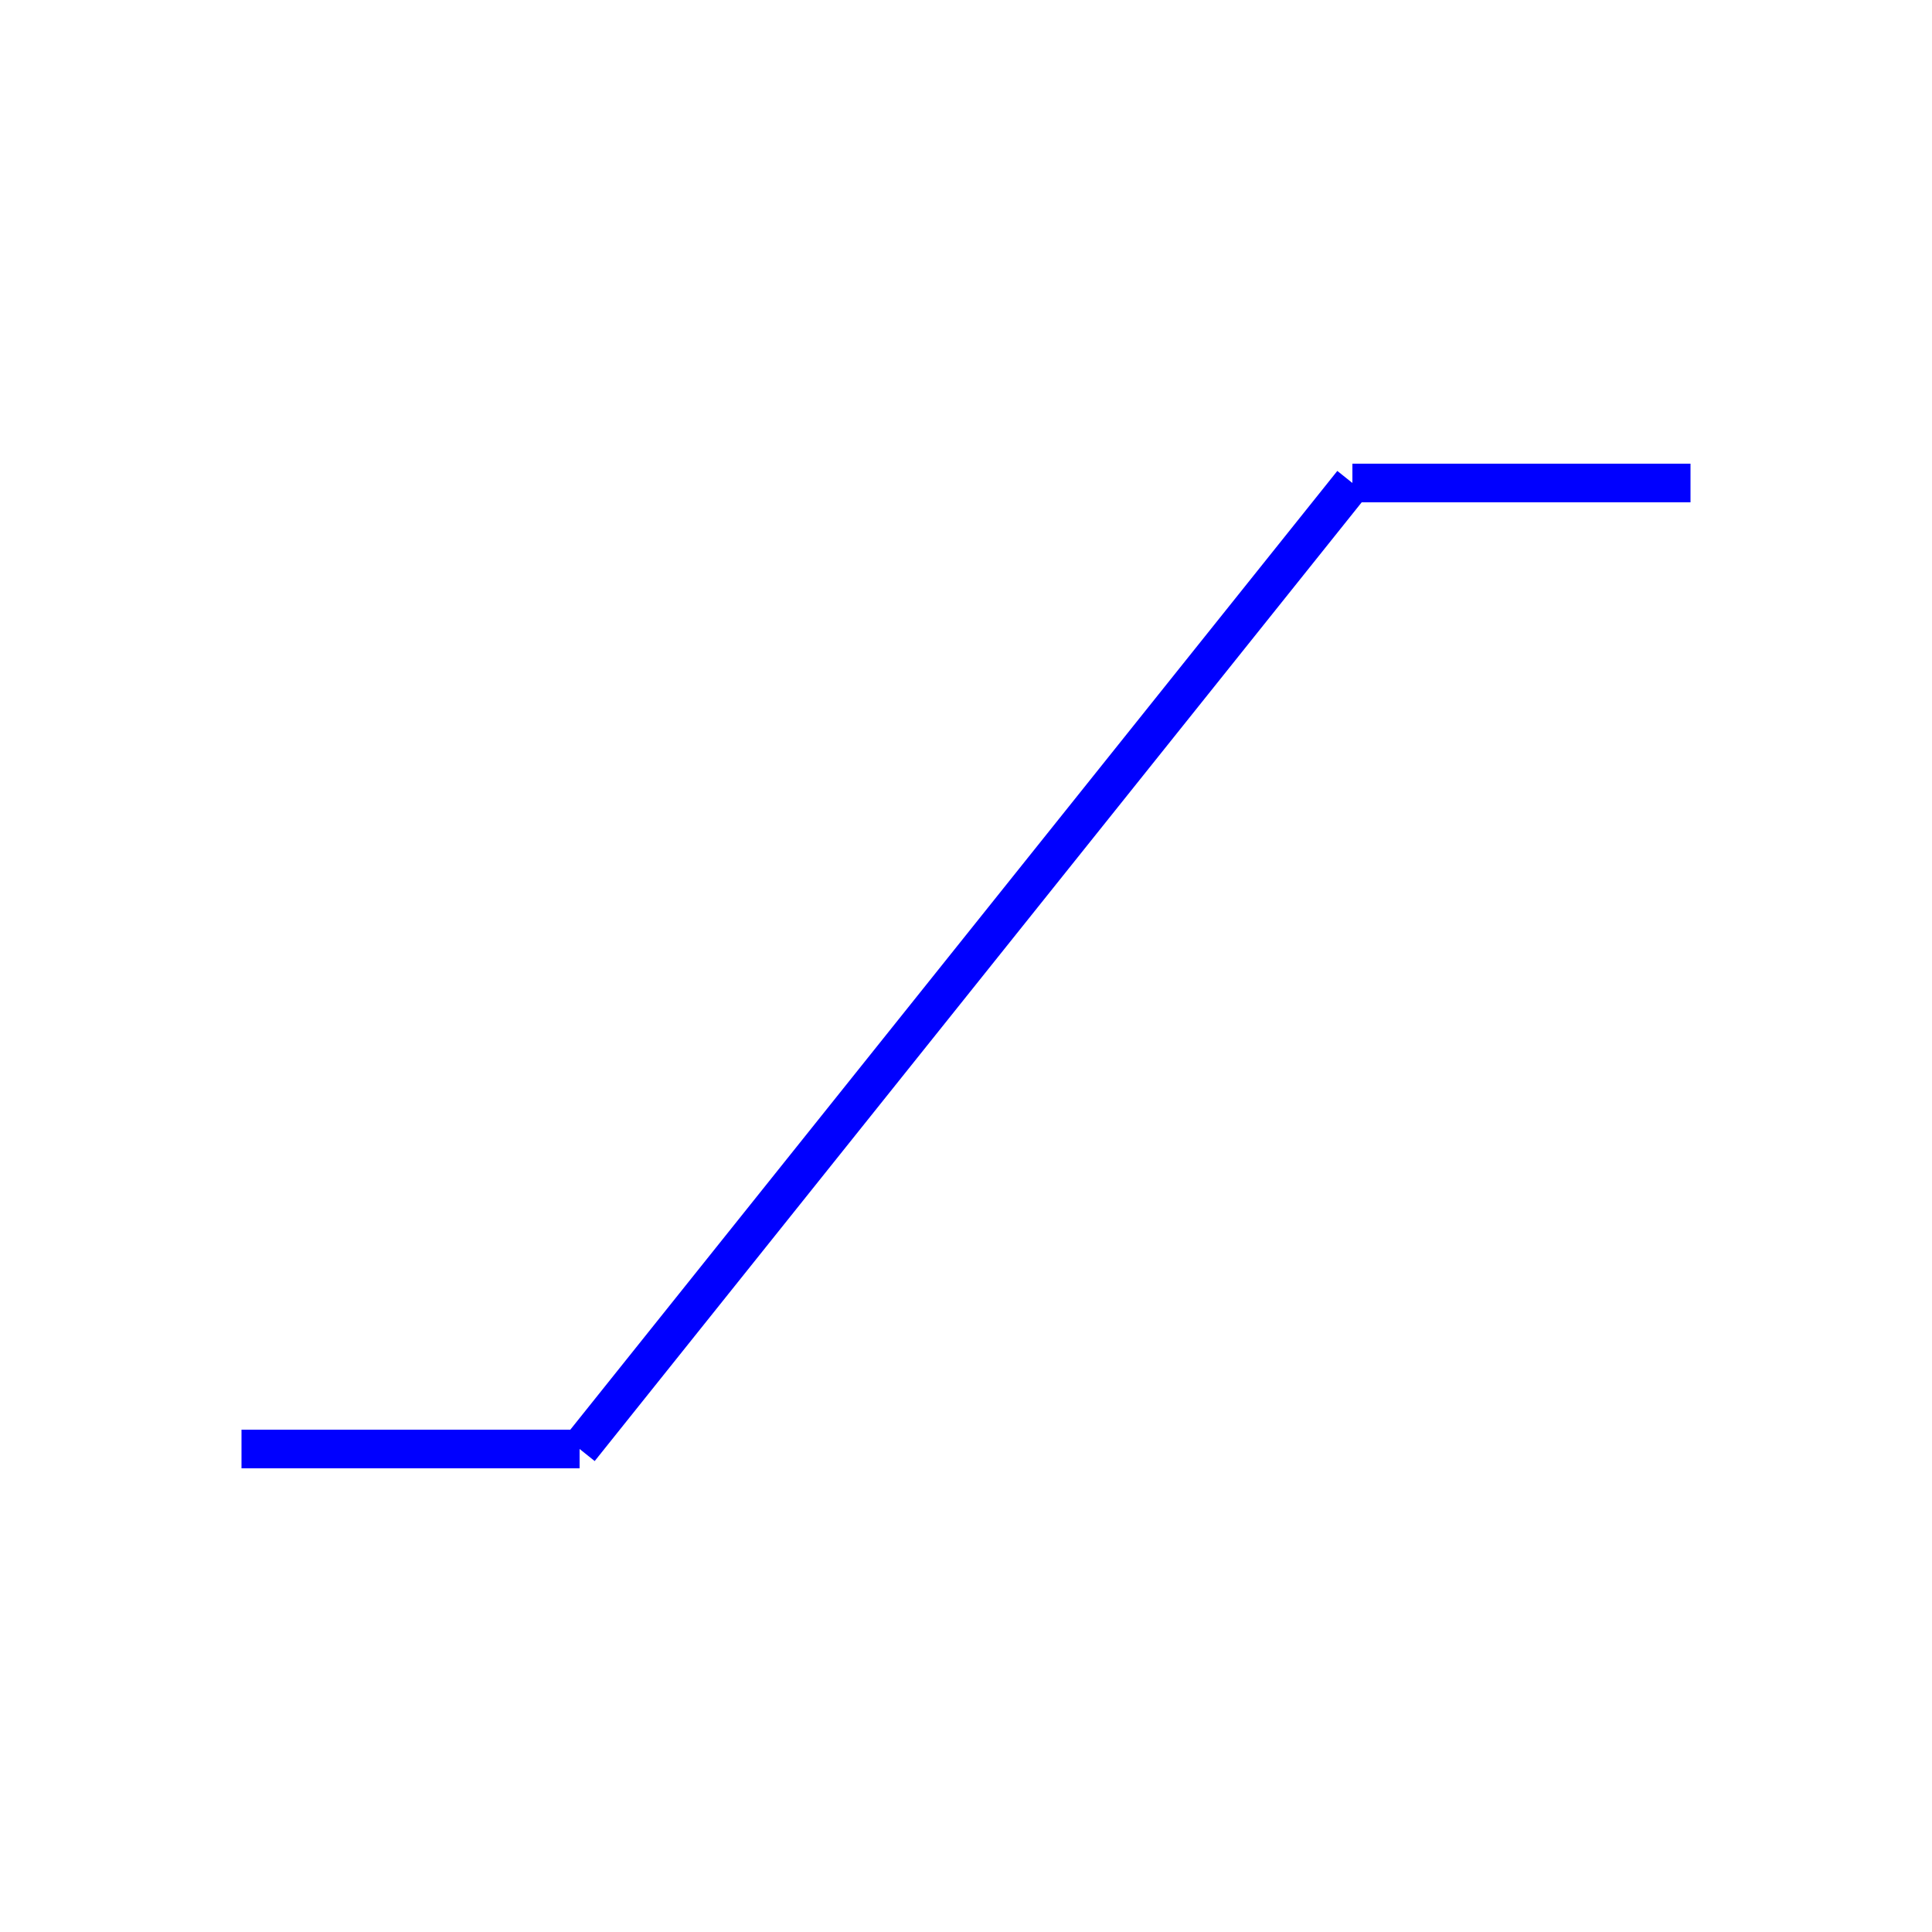 <svg xmlns="http://www.w3.org/2000/svg" viewBox="0 0 200 200">
  <line x1="25" y1="150" x2="60" y2="150" style="stroke:rgb(0,0,255);stroke-width:4" />
  <line x1="60" y1="150" x2="140" y2="50" style="stroke:rgb(0,0,255);stroke-width:4" />
  <line x1="140" y1="50" x2="175" y2="50" style="stroke:rgb(0,0,255);stroke-width:4" />
</svg>

